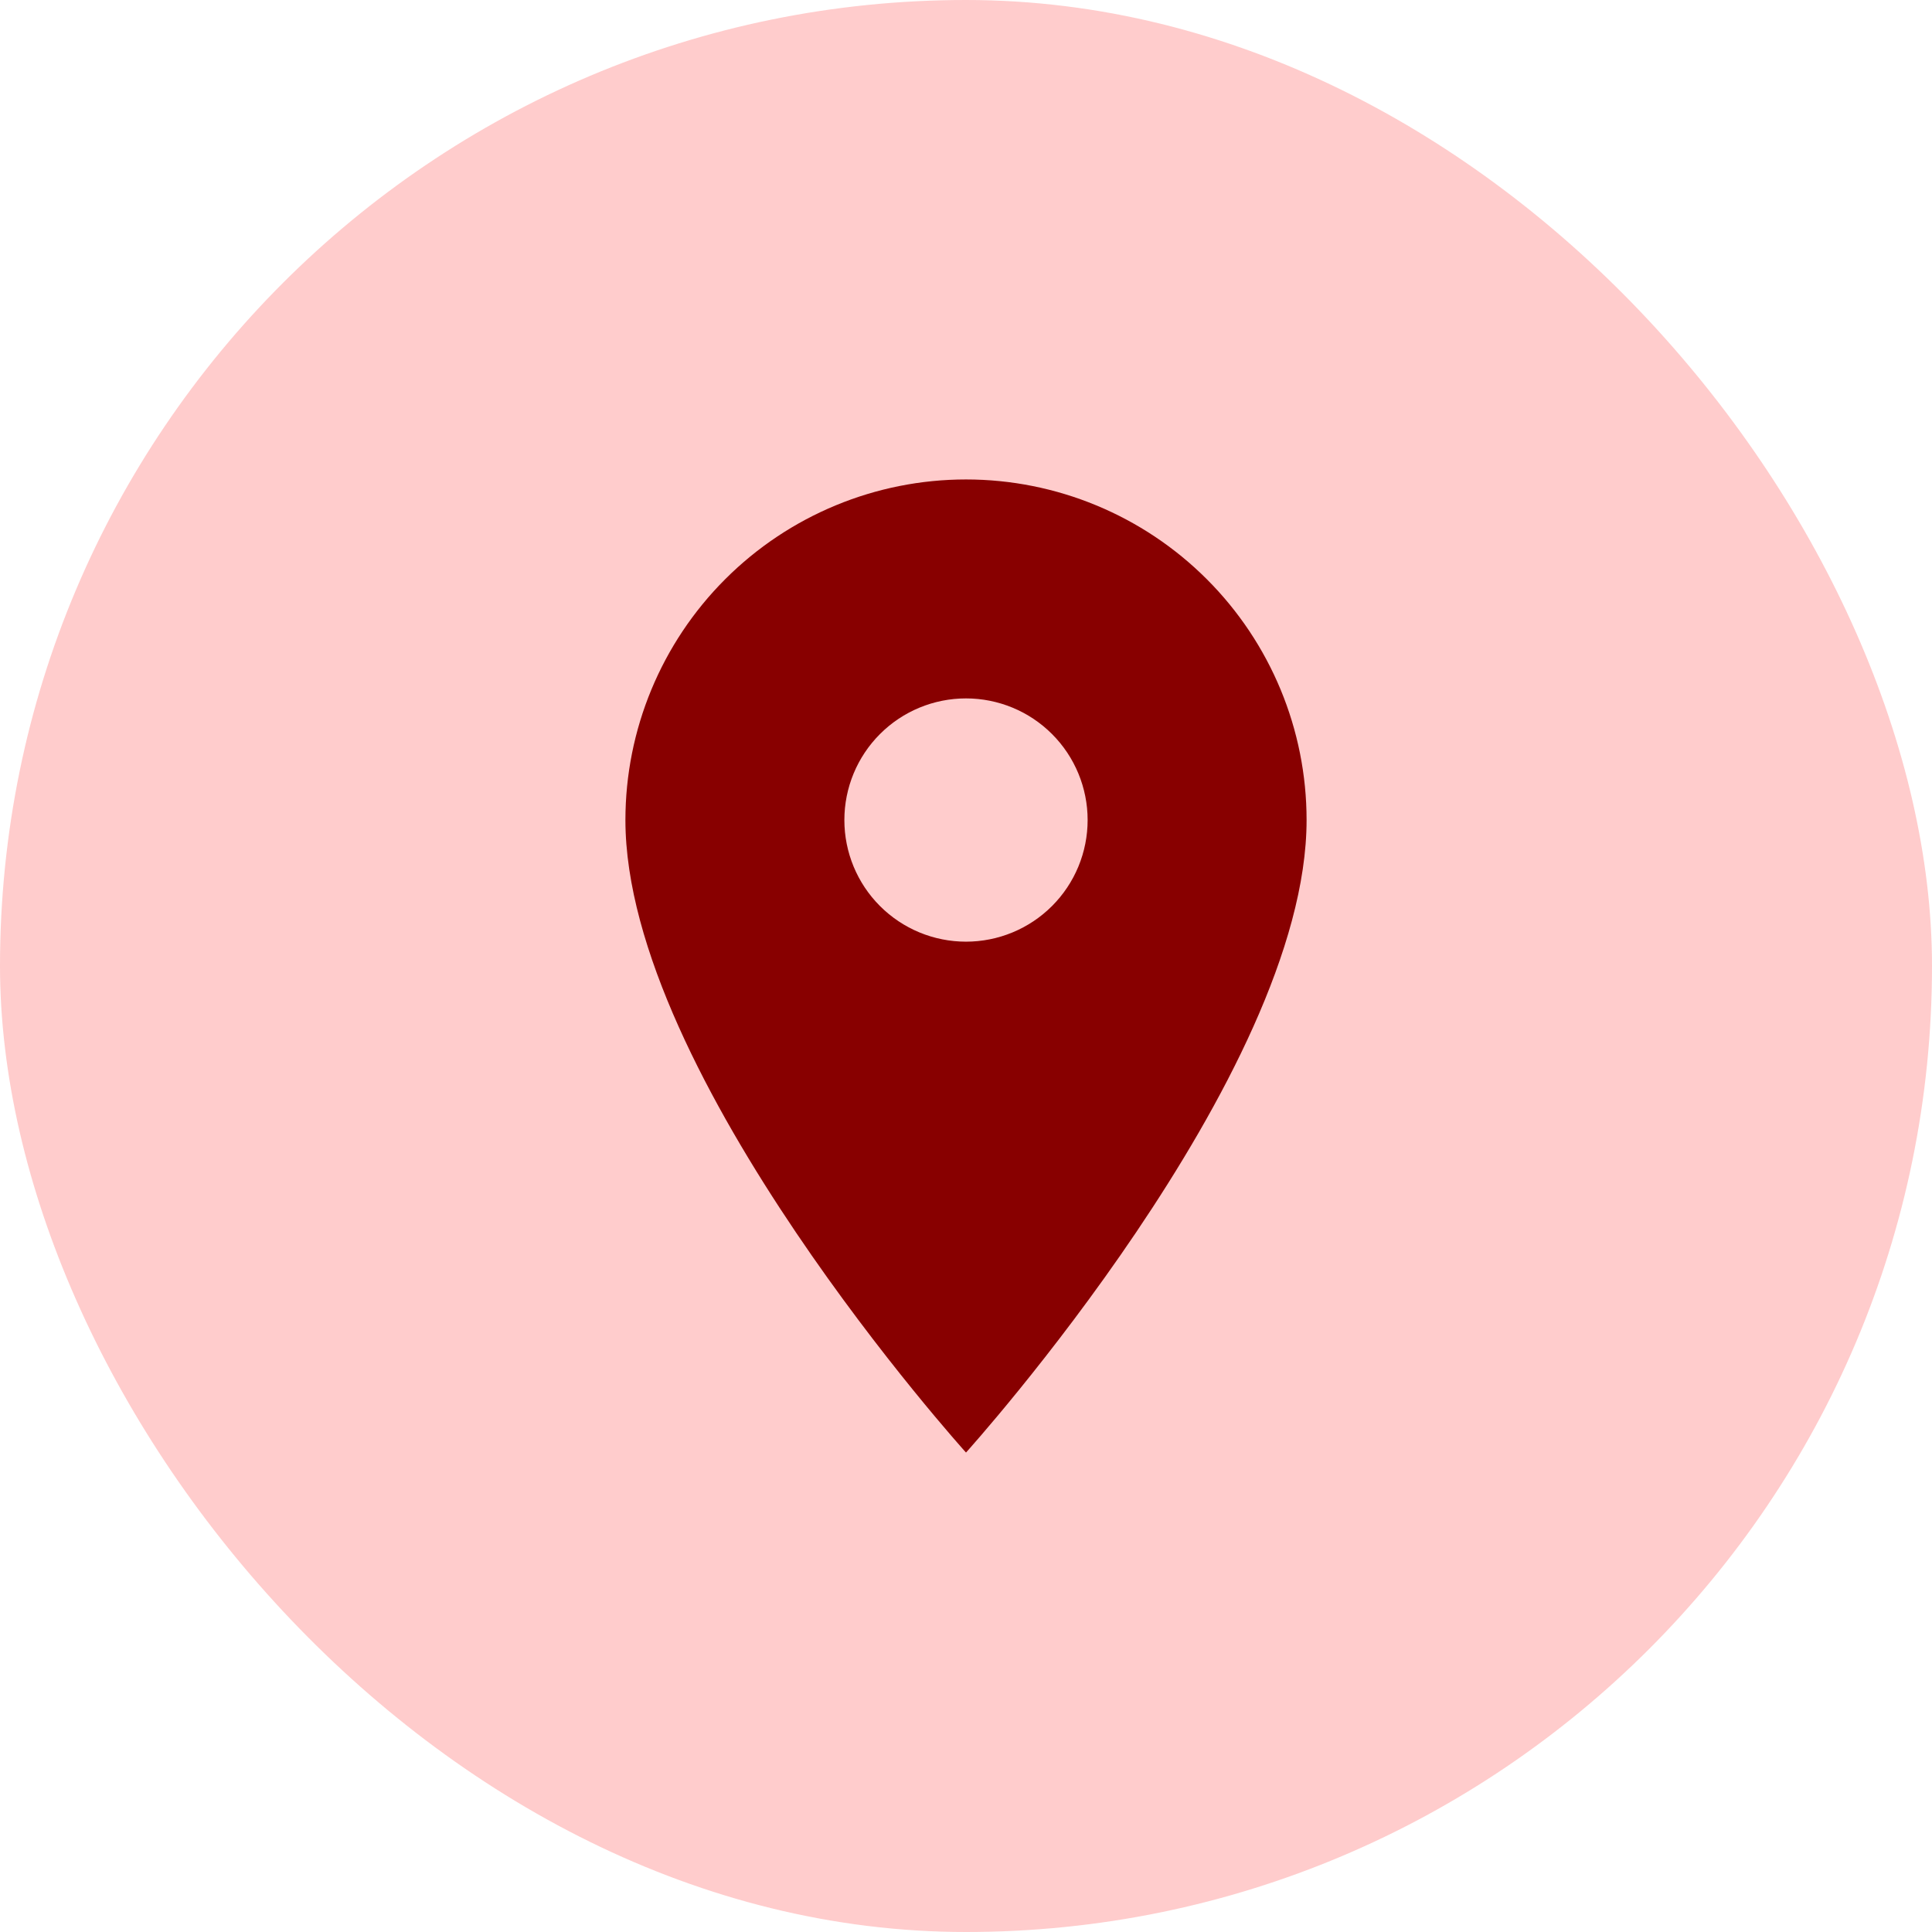<svg width="91" height="91" viewBox="0 0 91 91" fill="none" xmlns="http://www.w3.org/2000/svg">
<rect width="91" height="91" rx="45.5" fill="#FFCCCC"/>
<path d="M45.5 44.354C43.98 44.354 42.523 43.751 41.449 42.676C40.374 41.602 39.771 40.145 39.771 38.625C39.771 37.106 40.374 35.648 41.449 34.574C42.523 33.499 43.98 32.896 45.5 32.896C47.019 32.896 48.477 33.499 49.551 34.574C50.626 35.648 51.229 37.106 51.229 38.625C51.229 39.377 51.081 40.122 50.793 40.818C50.505 41.513 50.083 42.144 49.551 42.676C49.019 43.208 48.388 43.63 47.692 43.918C46.997 44.206 46.252 44.354 45.5 44.354ZM45.5 22.583C41.245 22.583 37.165 24.273 34.157 27.282C31.148 30.29 29.458 34.37 29.458 38.625C29.458 50.656 45.5 68.417 45.5 68.417C45.5 68.417 61.542 50.656 61.542 38.625C61.542 34.37 59.852 30.29 56.843 27.282C53.835 24.273 49.754 22.583 45.5 22.583Z" fill="#880000"/>
</svg>
